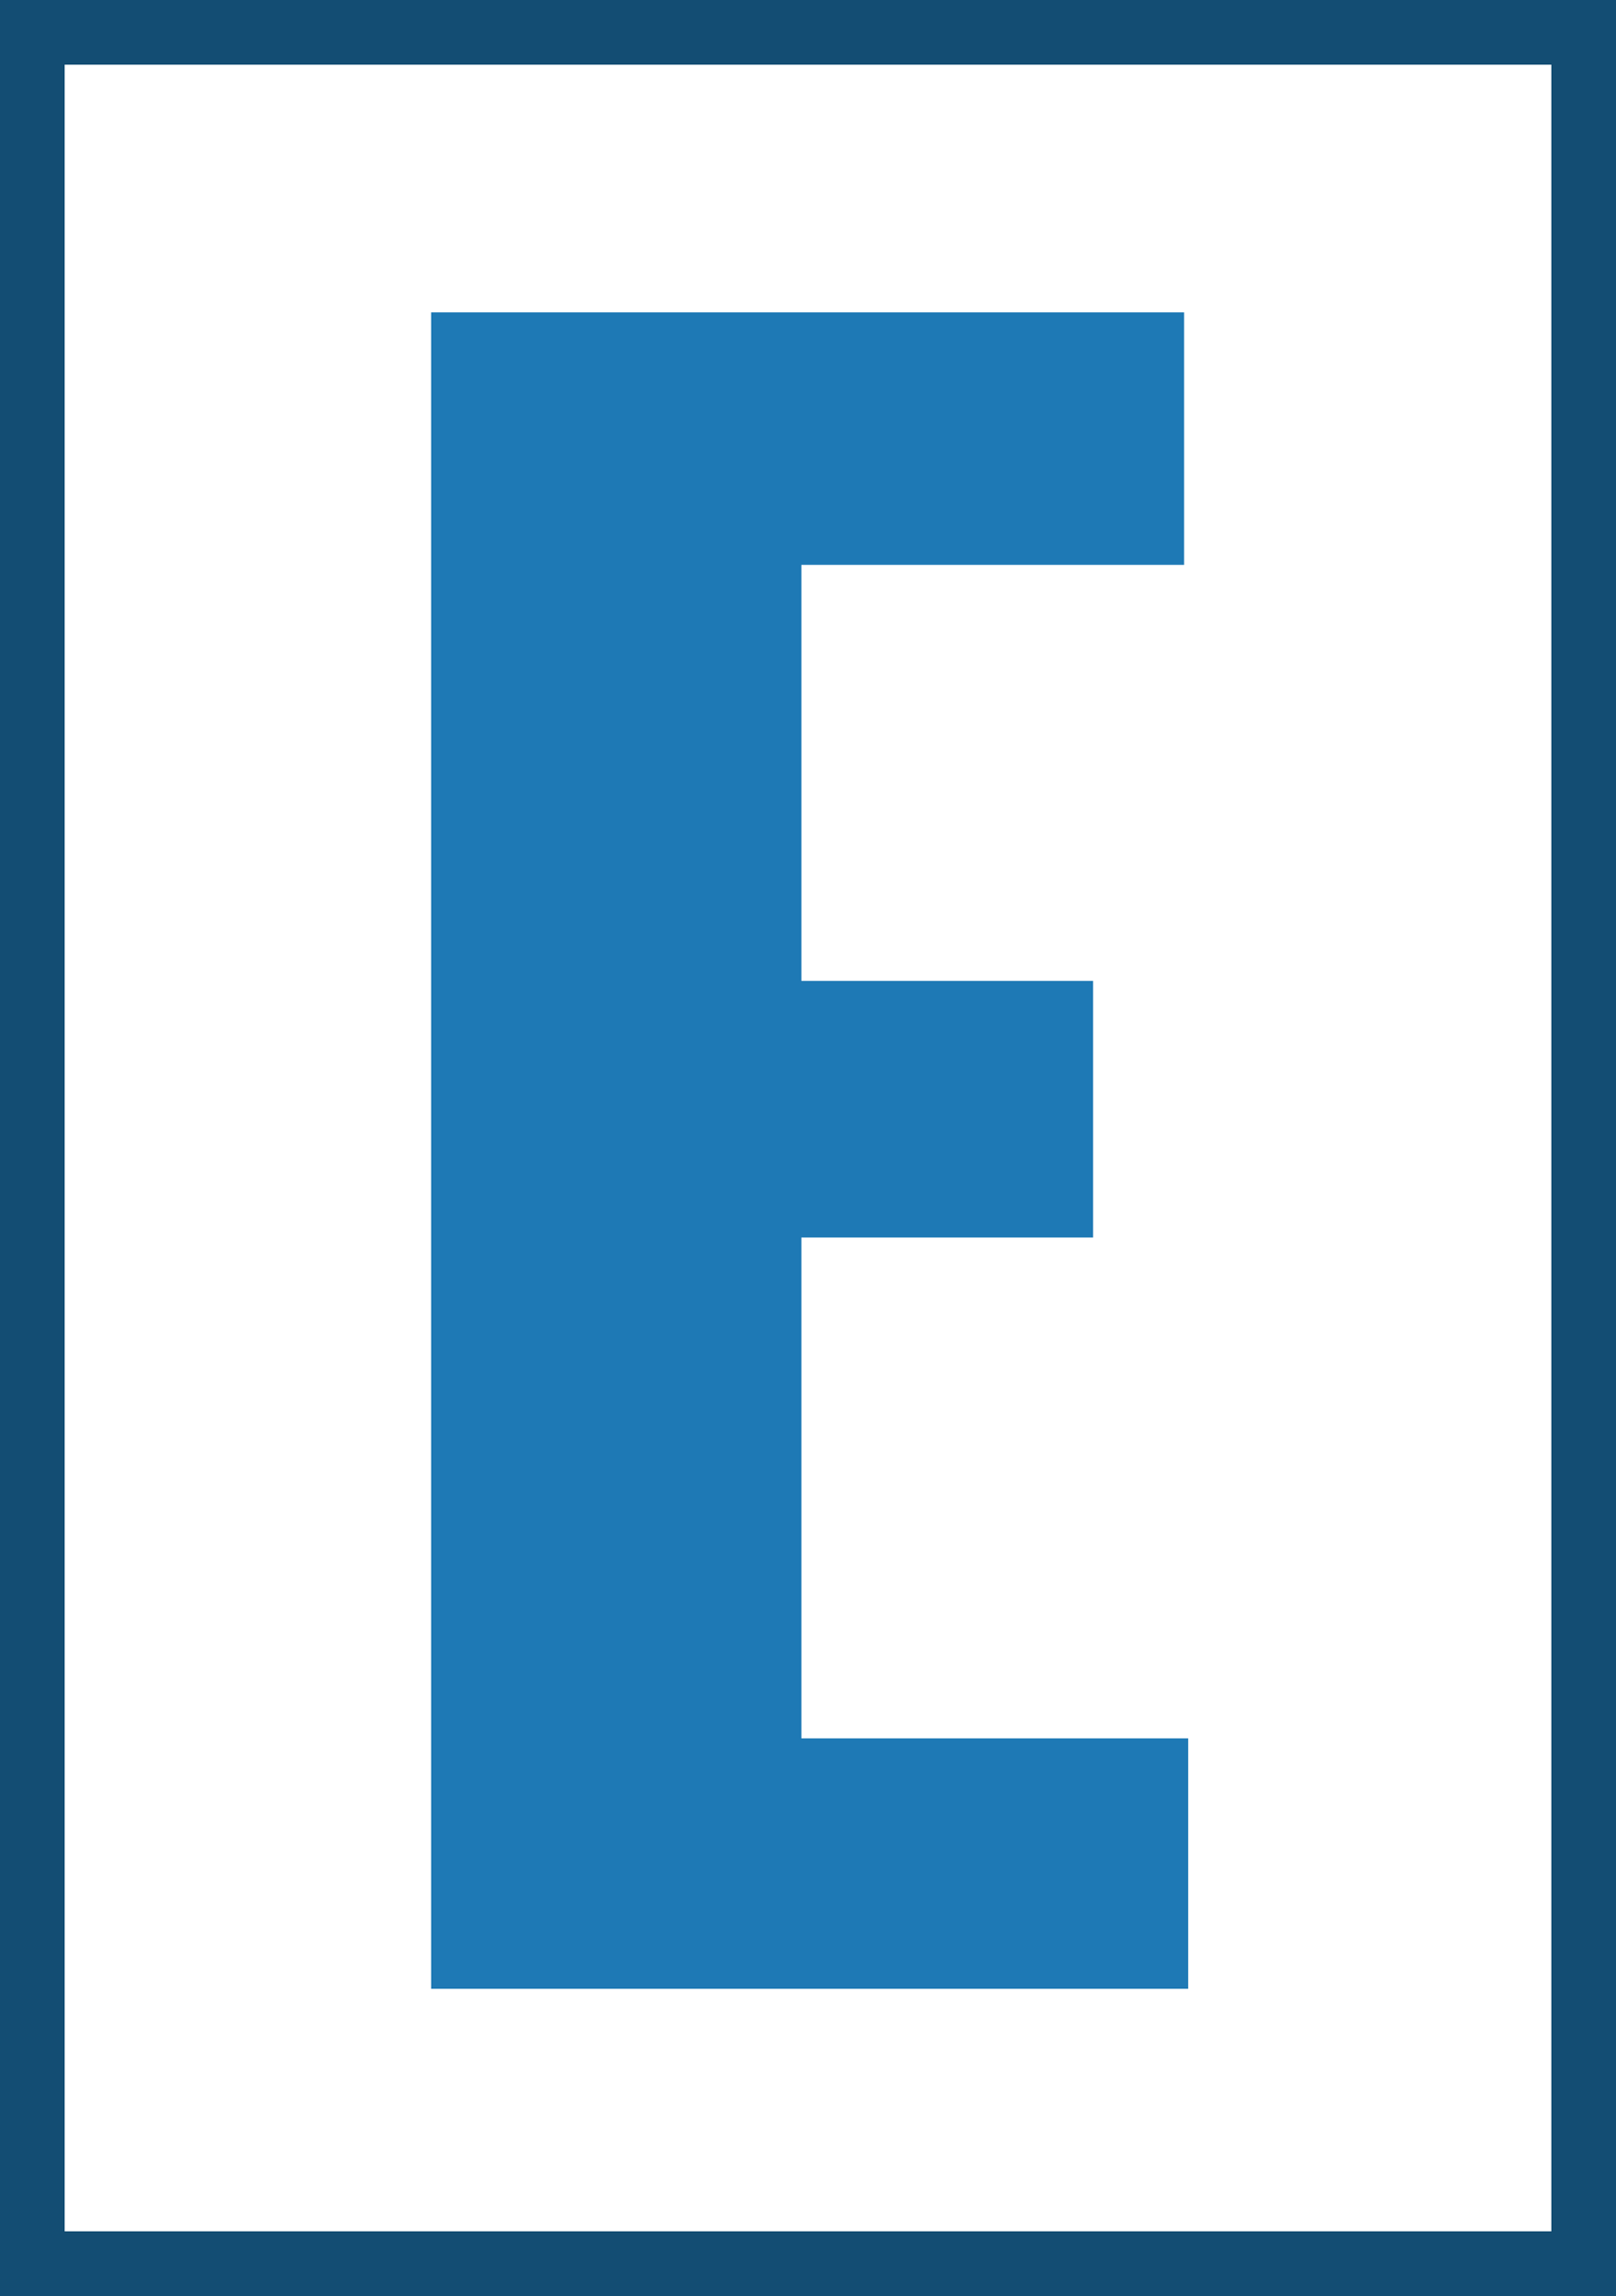 <svg width="100" height="142" viewBox="0 0 100 142" fill="none" xmlns="http://www.w3.org/2000/svg">
<rect x="0" y="0" width="100" height="142" fill="#333333" stroke="none"/>
<rect x="2" y="2" width="96" height="138" fill="white" stroke="#134D73" stroke-width="4"/>
<path d="M26.68 123V19.32H73.272V34.936H49.592V60.664H67.64V76.536H49.592V107.512H73.528V123H26.68Z" fill="#1E79B5"/>
</svg>
